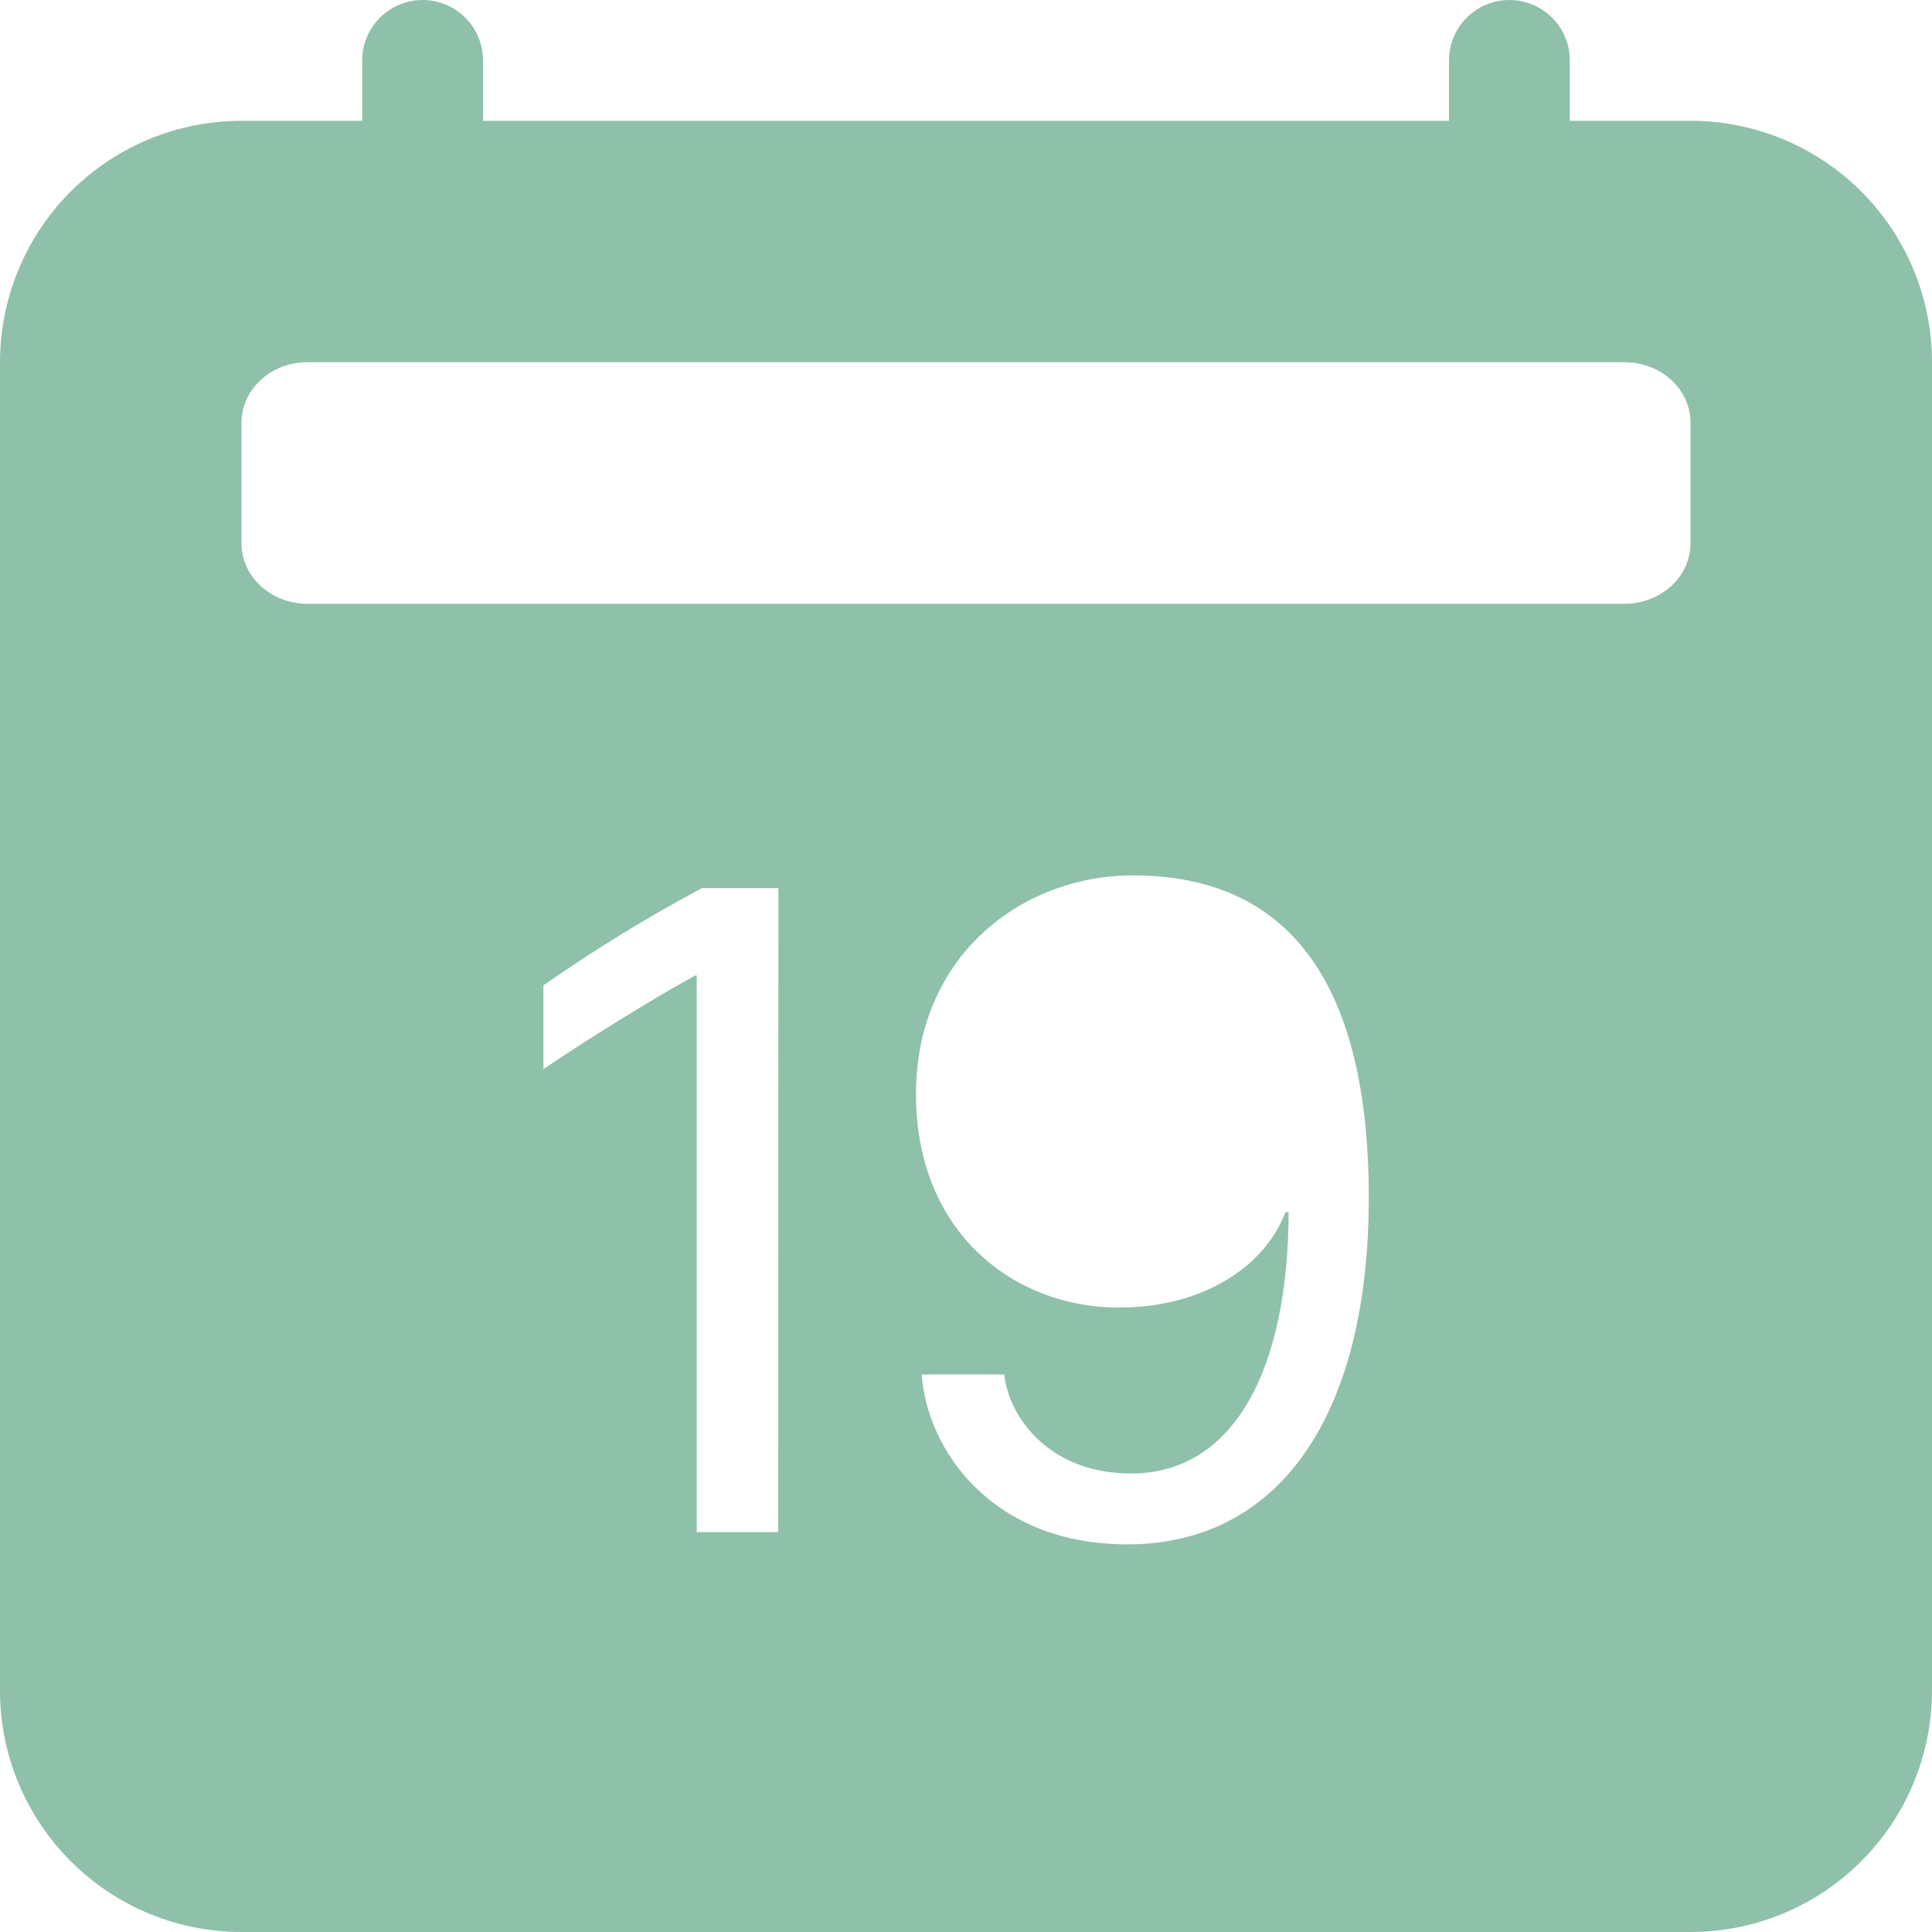 <svg width="19" height="19" viewBox="0 0 19 19" fill="none" xmlns="http://www.w3.org/2000/svg">
<path d="M4.156 0C4.314 0 4.465 0.063 4.576 0.174C4.687 0.285 4.75 0.436 4.75 0.594V1.188H14.25V0.594C14.25 0.436 14.313 0.285 14.424 0.174C14.535 0.063 14.686 0 14.844 0C15.001 0 15.152 0.063 15.264 0.174C15.375 0.285 15.438 0.436 15.438 0.594V1.188H16.625C17.255 1.188 17.859 1.438 18.304 1.883C18.75 2.329 19 2.933 19 3.562V16.625C19 17.255 18.75 17.859 18.304 18.304C17.859 18.75 17.255 19 16.625 19H2.375C1.745 19 1.141 18.75 0.696 18.304C0.25 17.859 0 17.255 0 16.625V3.562C0 2.933 0.25 2.329 0.696 1.883C1.141 1.438 1.745 1.188 2.375 1.188H3.562V0.594C3.562 0.436 3.625 0.285 3.736 0.174C3.848 0.063 3.999 0 4.156 0ZM15.977 3.562H3.022C2.666 3.562 2.375 3.829 2.375 4.156V5.344C2.375 5.671 2.665 5.938 3.022 5.938H15.978C16.334 5.938 16.625 5.671 16.625 5.344V4.156C16.625 3.829 16.335 3.562 15.977 3.562ZM11.086 15.188C12.58 15.188 13.461 13.921 13.461 11.778C13.461 9.481 12.534 8.609 11.142 8.609C10.043 8.609 9.008 9.407 9.008 10.758C9.008 12.135 9.987 12.859 10.999 12.859C11.884 12.859 12.459 12.413 12.641 11.921H12.673C12.668 13.484 12.126 14.491 11.123 14.491C10.335 14.491 9.926 13.957 9.876 13.517H9.064C9.12 14.277 9.77 15.188 11.086 15.188ZM7.655 8.734H6.903C6.365 9.022 5.844 9.341 5.344 9.69V10.515C5.789 10.21 6.494 9.779 6.838 9.593H6.852V15.067H7.653L7.655 8.734Z" fill="#8FC0A9"/>
</svg>
